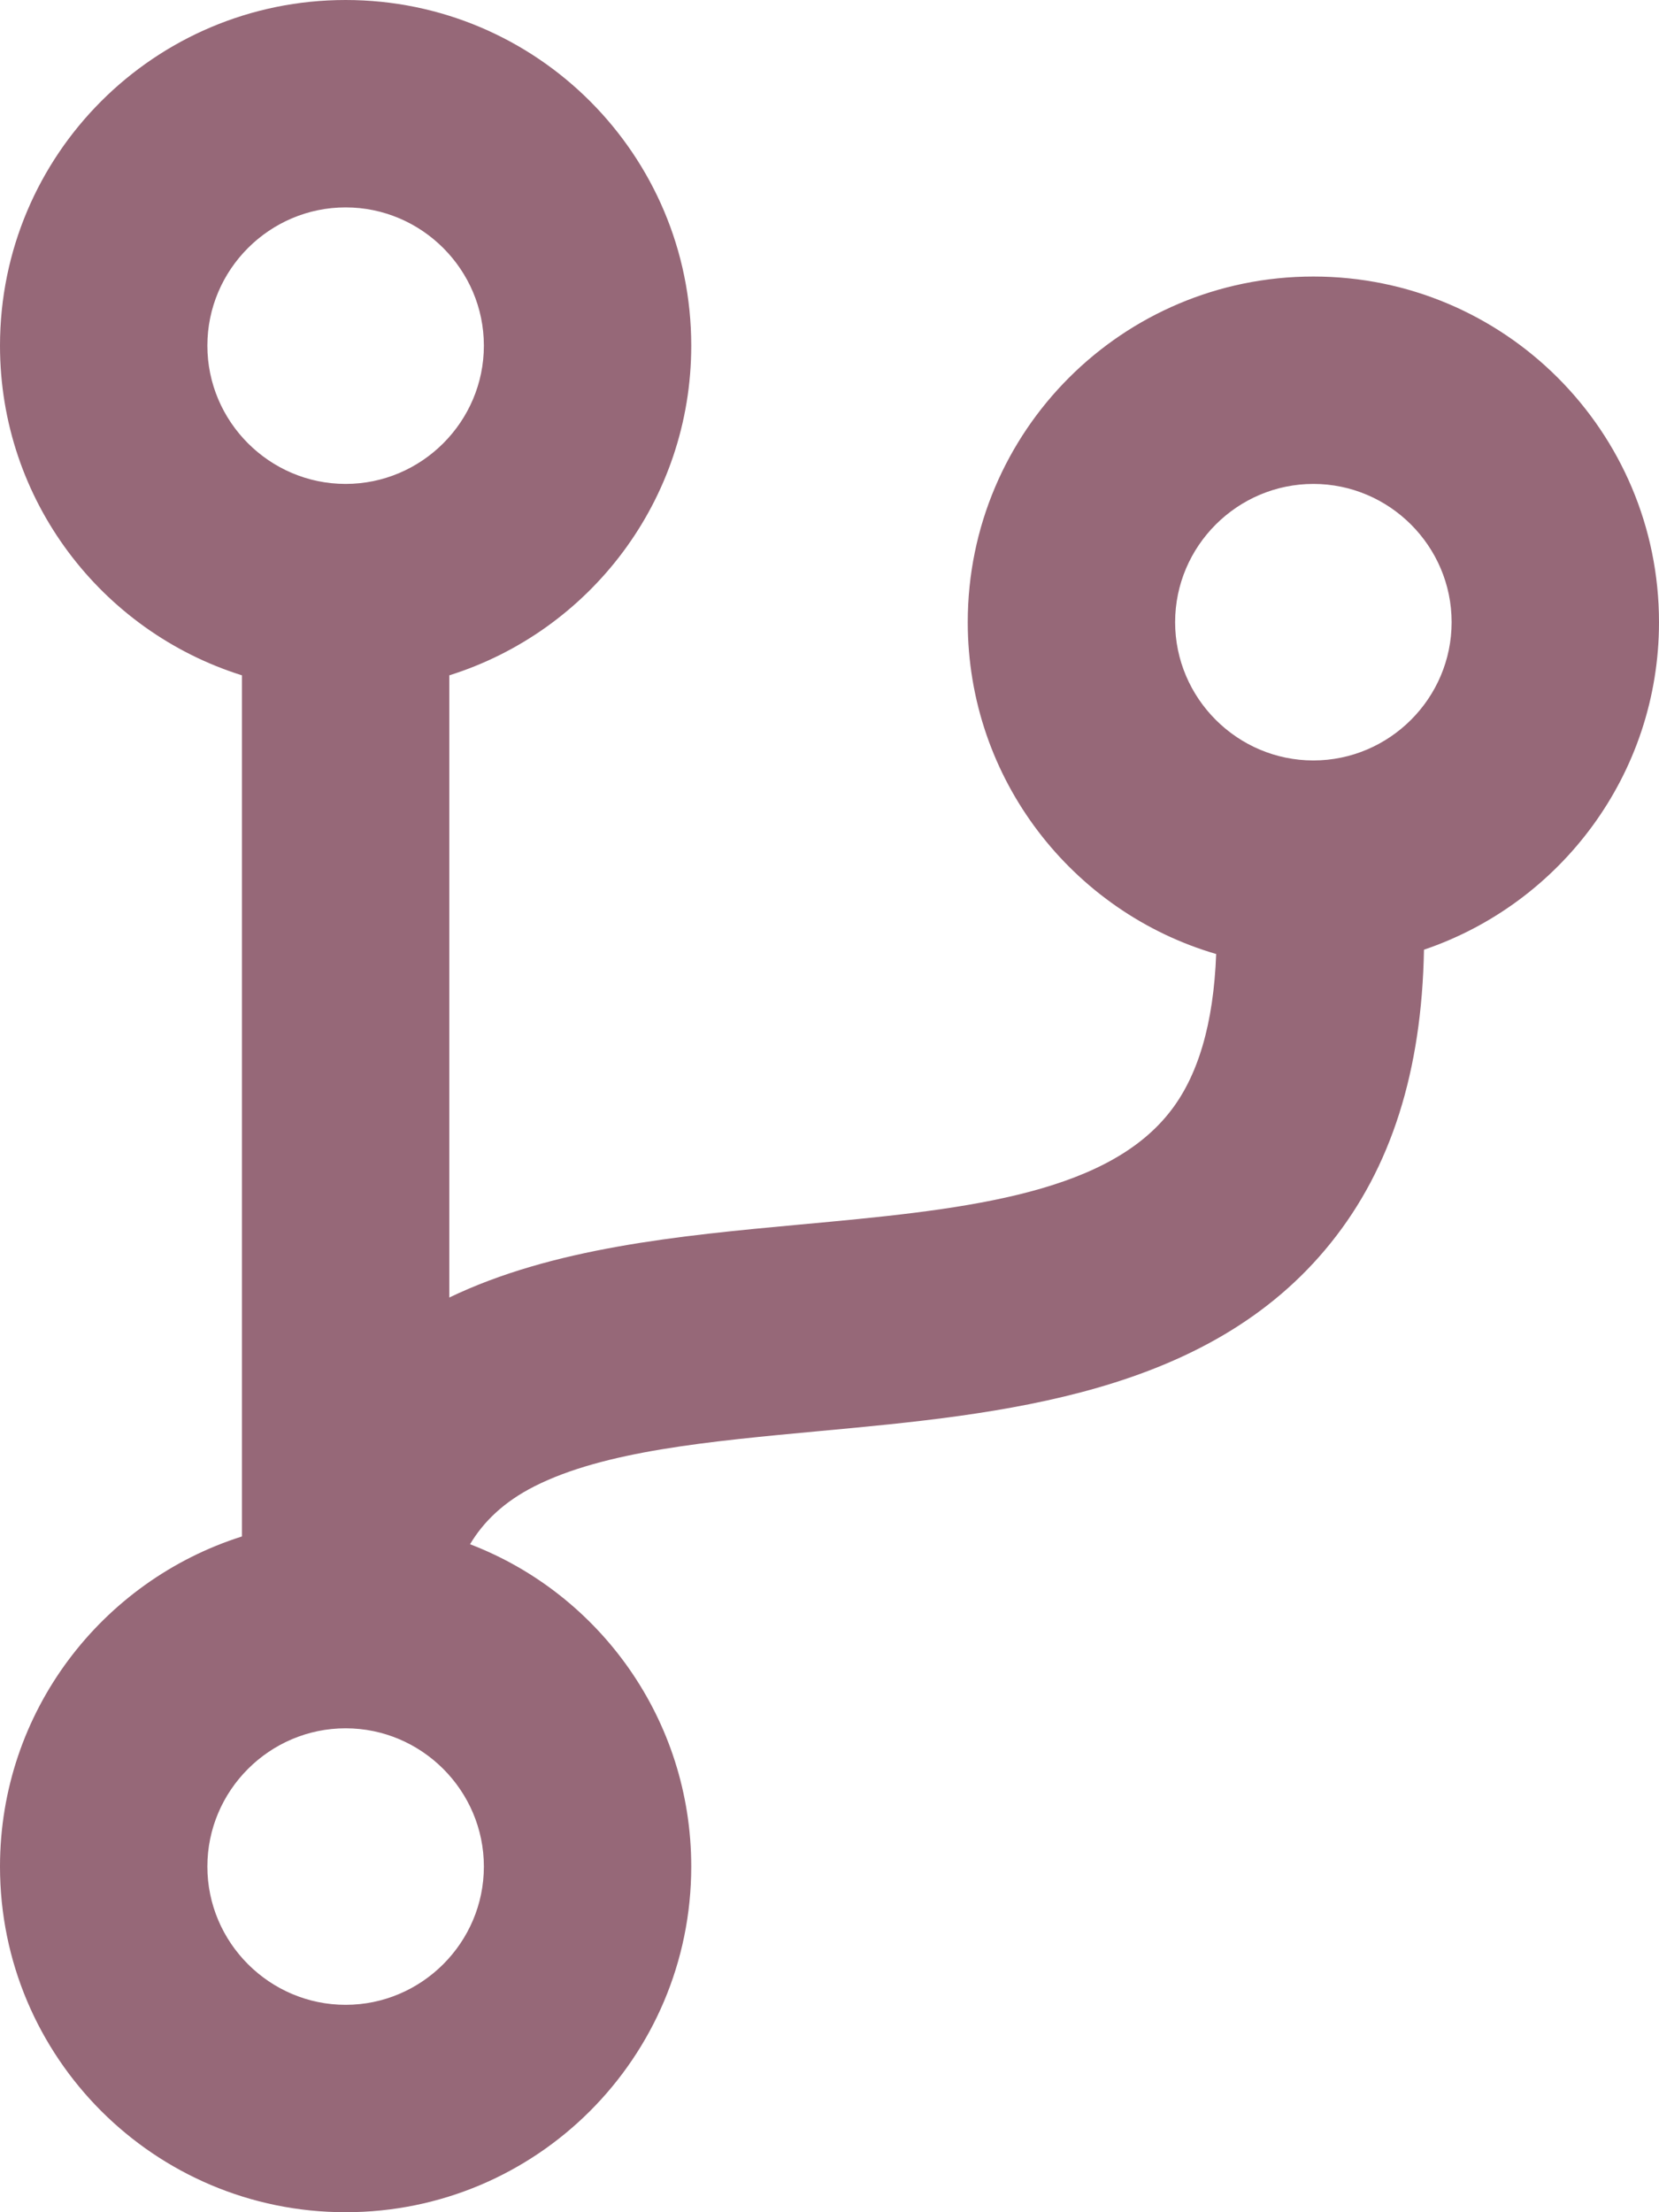 <svg aria-hidden="true" focusable="false" role="img" xmlns="http://www.w3.org/2000/svg" viewBox="0 0 384 512"><path fill="#966878" d="M384 144c0-44.2-35.8-80-80-80s-80 35.8-80 80c0 36.4 24.3 67.1 57.5 76.8-.6 16.1-4.2 28.5-11 36.9-15.4 19.2-49.3 22.4-85.2 25.7-28.2 2.6-57.4 5.4-81.3 16.9v-144c32.5-10.2 56-40.5 56-76.3 0-44.2-35.8-80-80-80S0 35.8 0 80c0 35.8 23.5 66.1 56 76.3v199.3C23.5 365.9 0 396.2 0 432c0 44.2 35.8 80 80 80s80-35.8 80-80c0-34-21.2-63.1-51.2-74.6 3.1-5.2 7.8-9.8 14.9-13.4 16.2-8.2 40.4-10.4 66.1-12.8 42.2-3.9 90-8.4 118.2-43.5 14-17.4 21.1-39.8 21.6-67.9 31.6-10.7 54.4-40.6 54.4-75.8zM80 48c17.6 0 32 14.4 32 32s-14.4 32-32 32-32-14.4-32-32 14.4-32 32-32zm0 416c-17.6 0-32-14.4-32-32s14.4-32 32-32 32 14.4 32 32-14.4 32-32 32zm224-288c-17.6 0-32-14.4-32-32s14.4-32 32-32 32 14.4 32 32-14.4 32-32 32z"></path></svg>